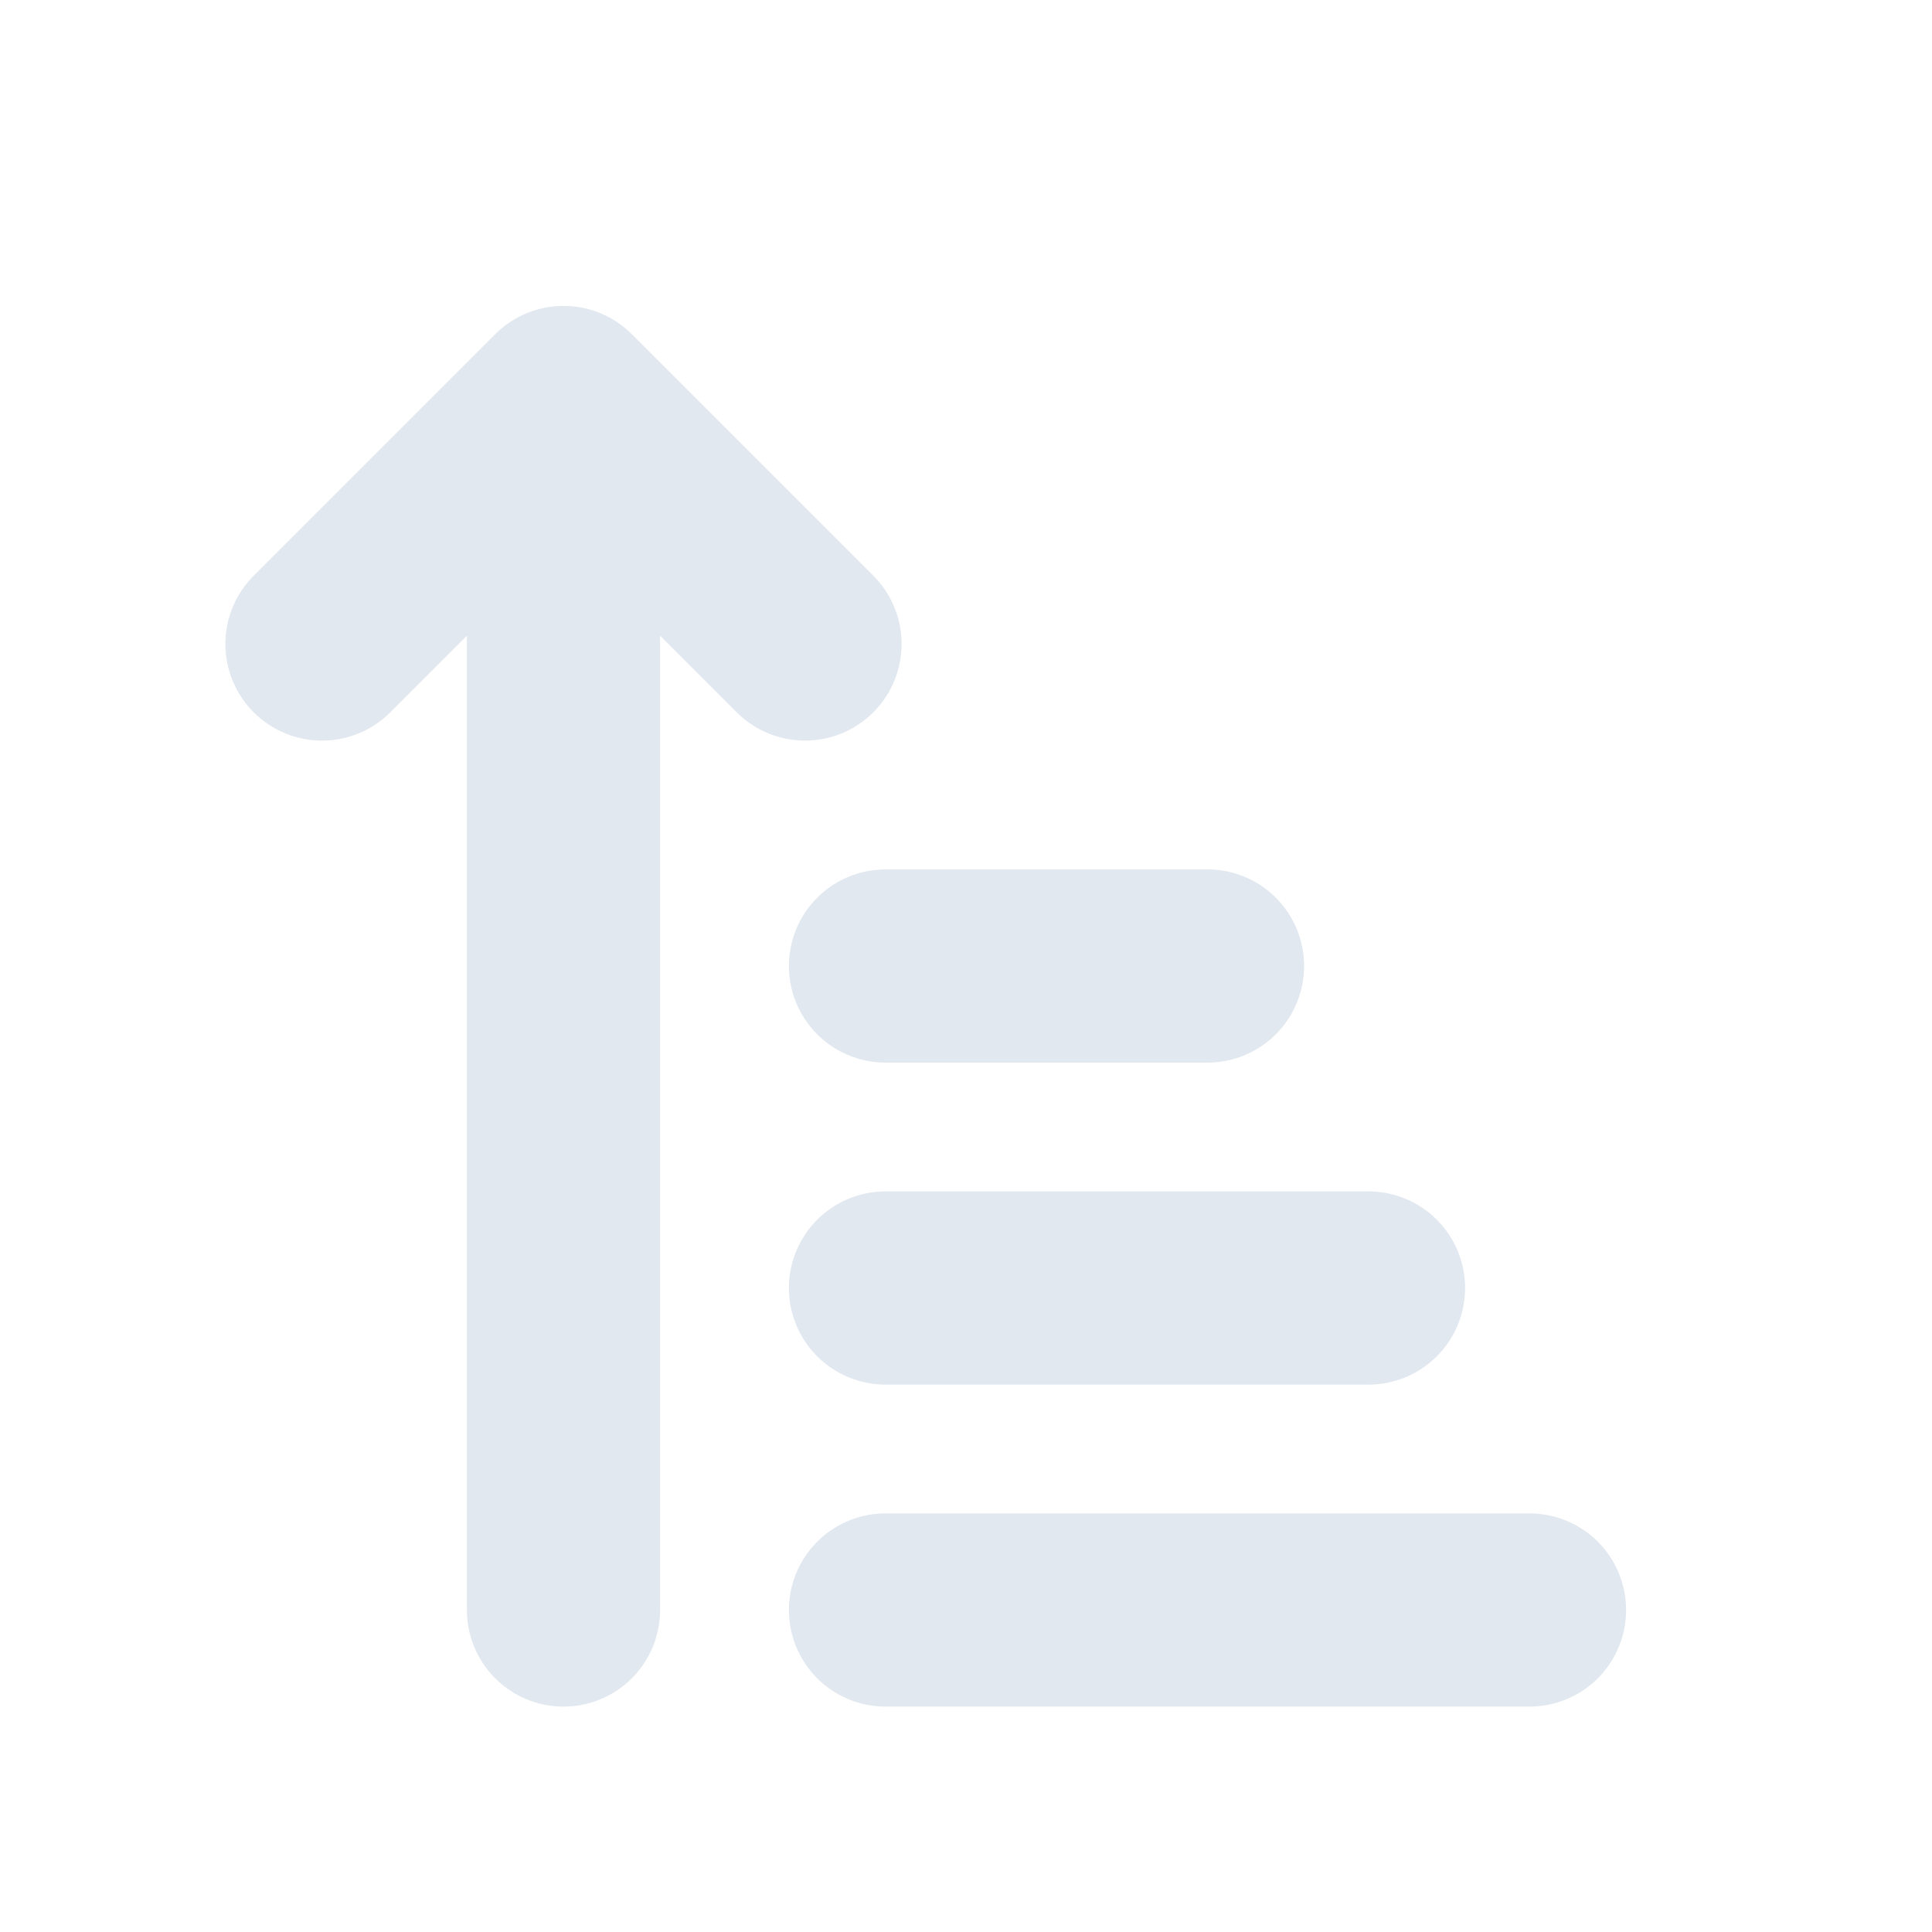 <svg width="40px" height="40px" viewBox="0 0 24 24" xmlns="http://www.w3.org/2000/svg" aria-labelledby="sortUpIconTitle" stroke="#e2e8f0" stroke-width="2.4" stroke-linecap="round" stroke-linejoin="round" fill="none" color="#e2e8f0"> <title id="sortUpIconTitle">Sort in ascending order</title> <path d="M11 16H17"/> <path d="M11 20H19"/> <path d="M11 12H15"/> <path d="M4 8L7 5L10 8"/> <path d="M7 20L7 6"/> </svg>